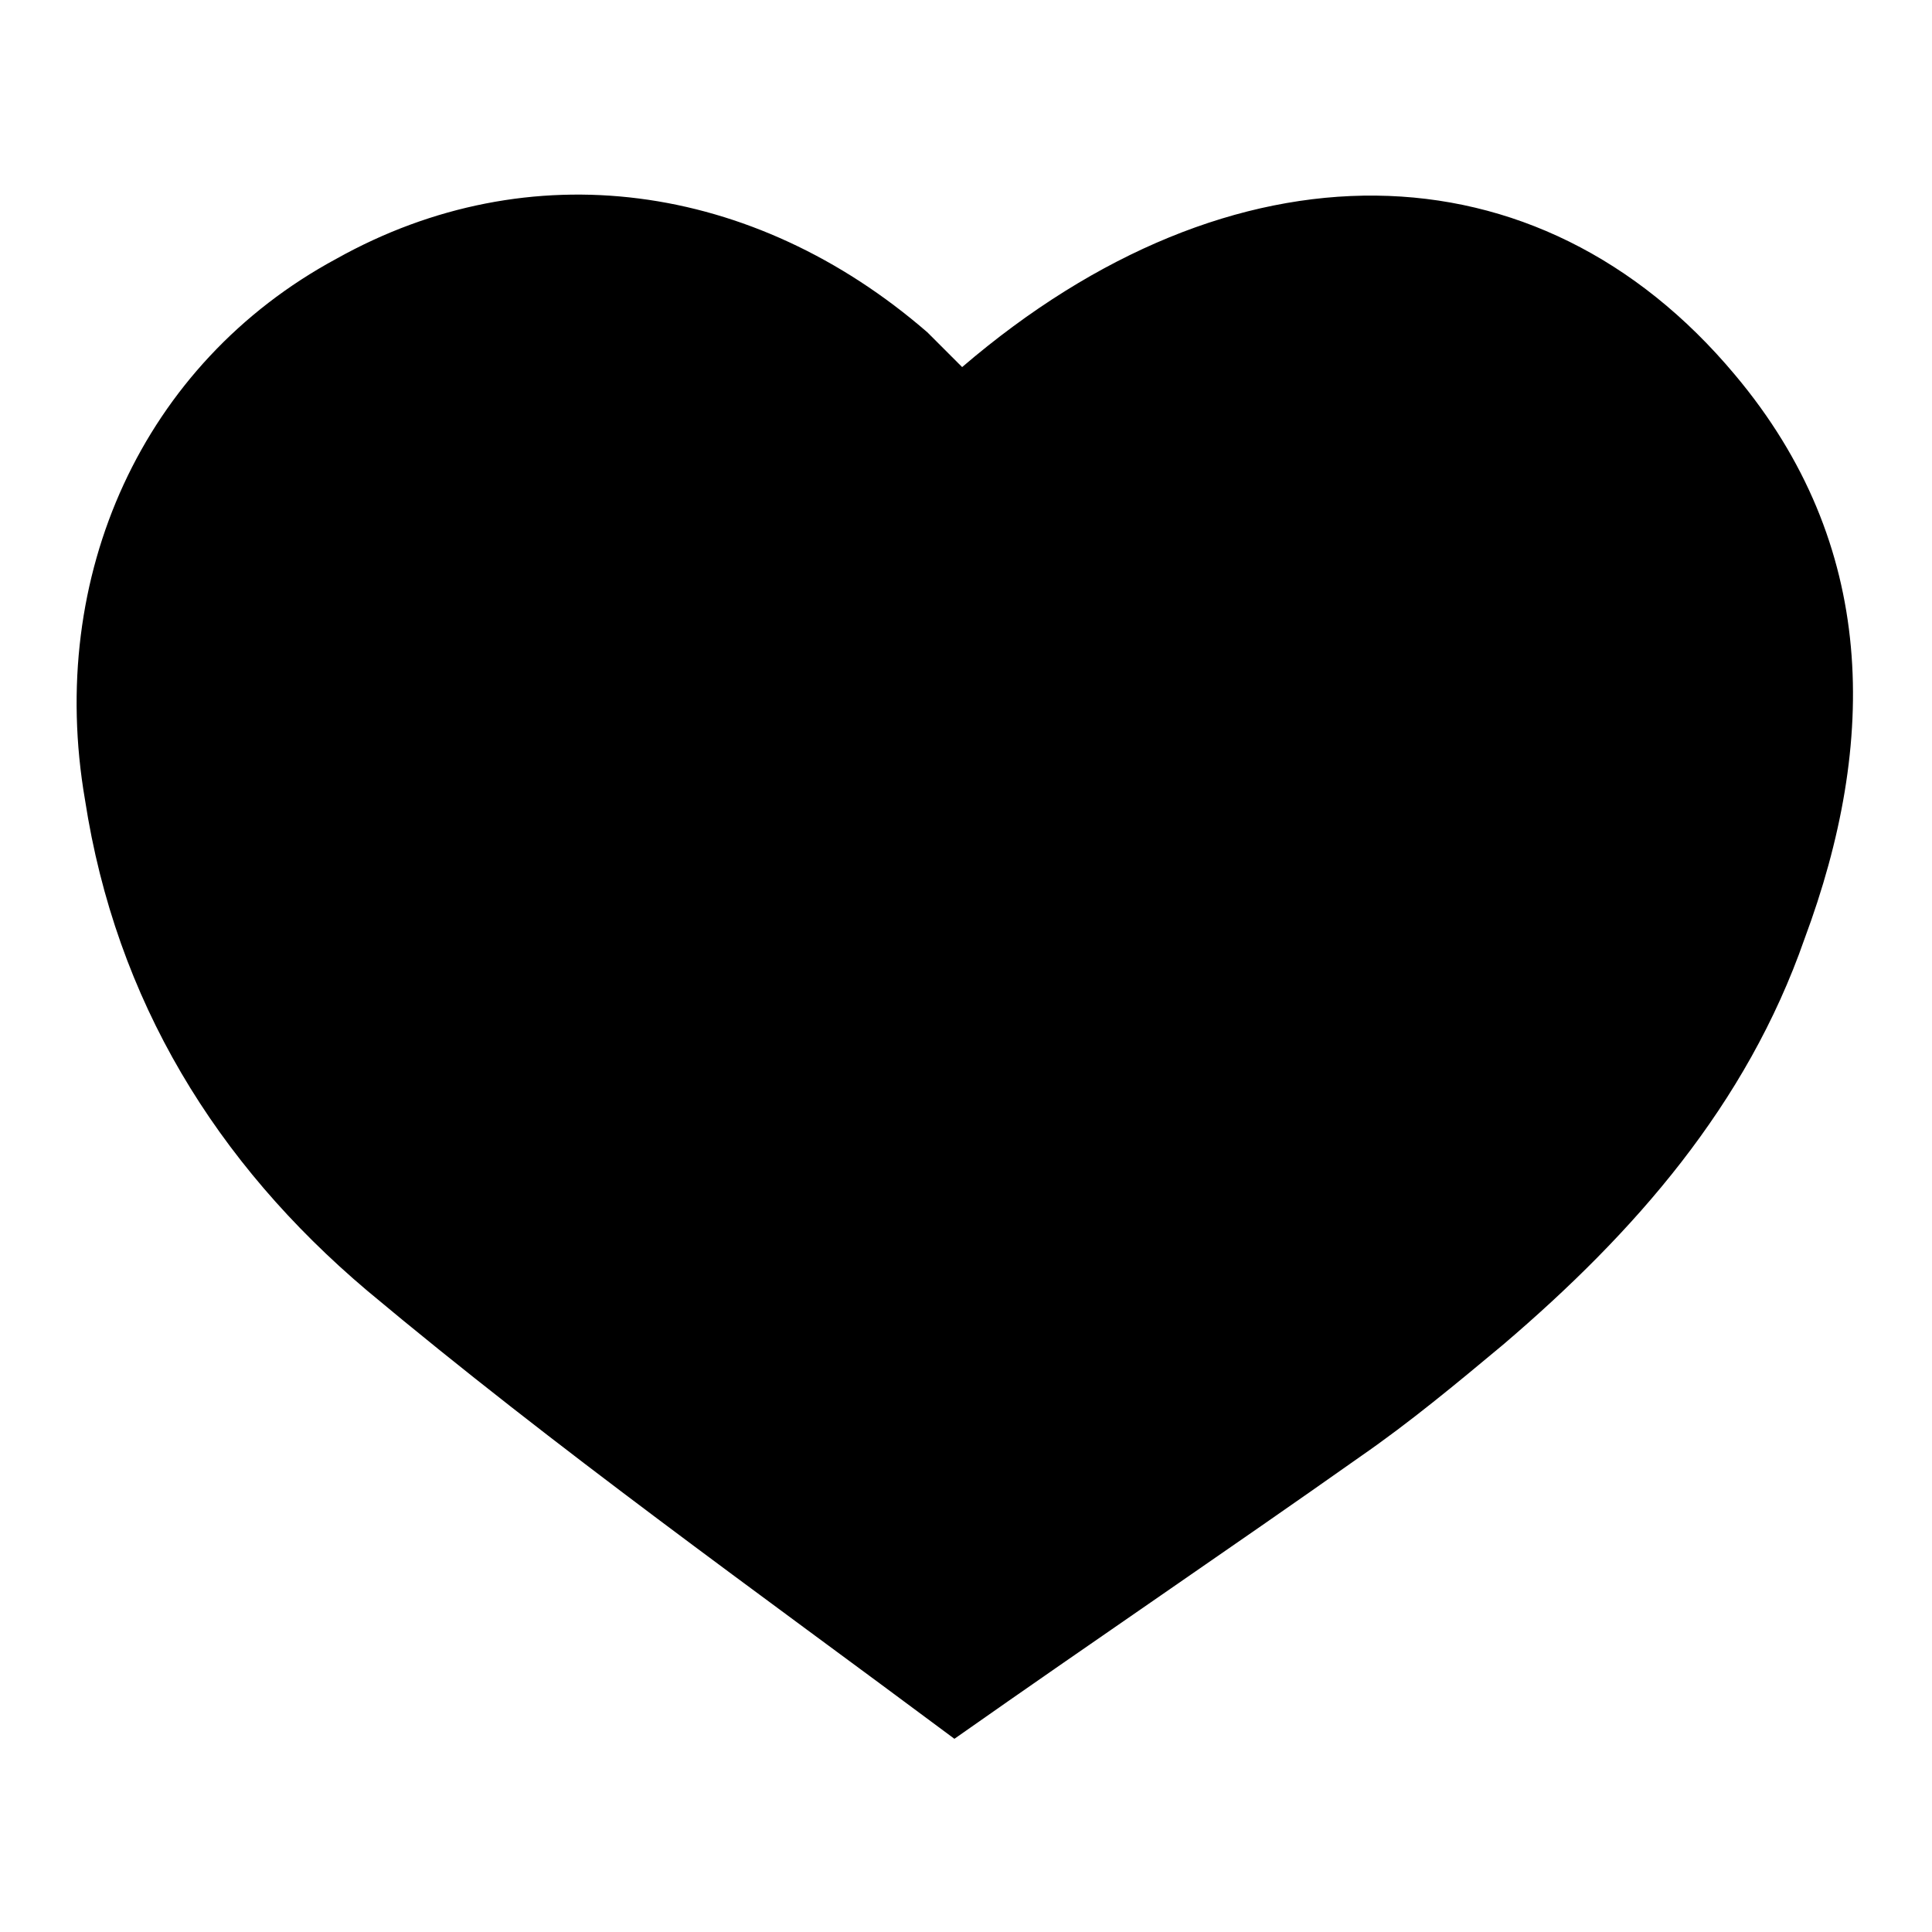 <?xml version="1.0" encoding="utf-8"?>
<!-- Generator: Adobe Illustrator 23.0.2, SVG Export Plug-In . SVG Version: 6.00 Build 0)  -->
<svg version="1.1" id="Capa_1" xmlns="http://www.w3.org/2000/svg" xmlns:xlink="http://www.w3.org/1999/xlink" x="0px" y="0px"
	 viewBox="0 0 50 50" style="enable-background:new 0 0 50 50;" xml:space="preserve">
<path d="M24.9,9.5c7-6,14.9-5.9,20,0.2c3.7,4.4,3.7,9.5,1.8,14.6c-1.5,4.3-4.4,7.6-7.8,10.5c-1.2,1-2.4,2-3.7,2.9
	c-3.4,2.4-6.8,4.7-10.5,7.3c-5.1-3.8-10.3-7.5-15.2-11.6c-3.9-3.3-6.5-7.5-7.3-12.7c-1-5.8,1.5-11.3,6.5-14c5-2.8,10.8-2,15.3,1.9
	C24.2,8.8,24.5,9.1,24.9,9.5z"/>
</svg>
